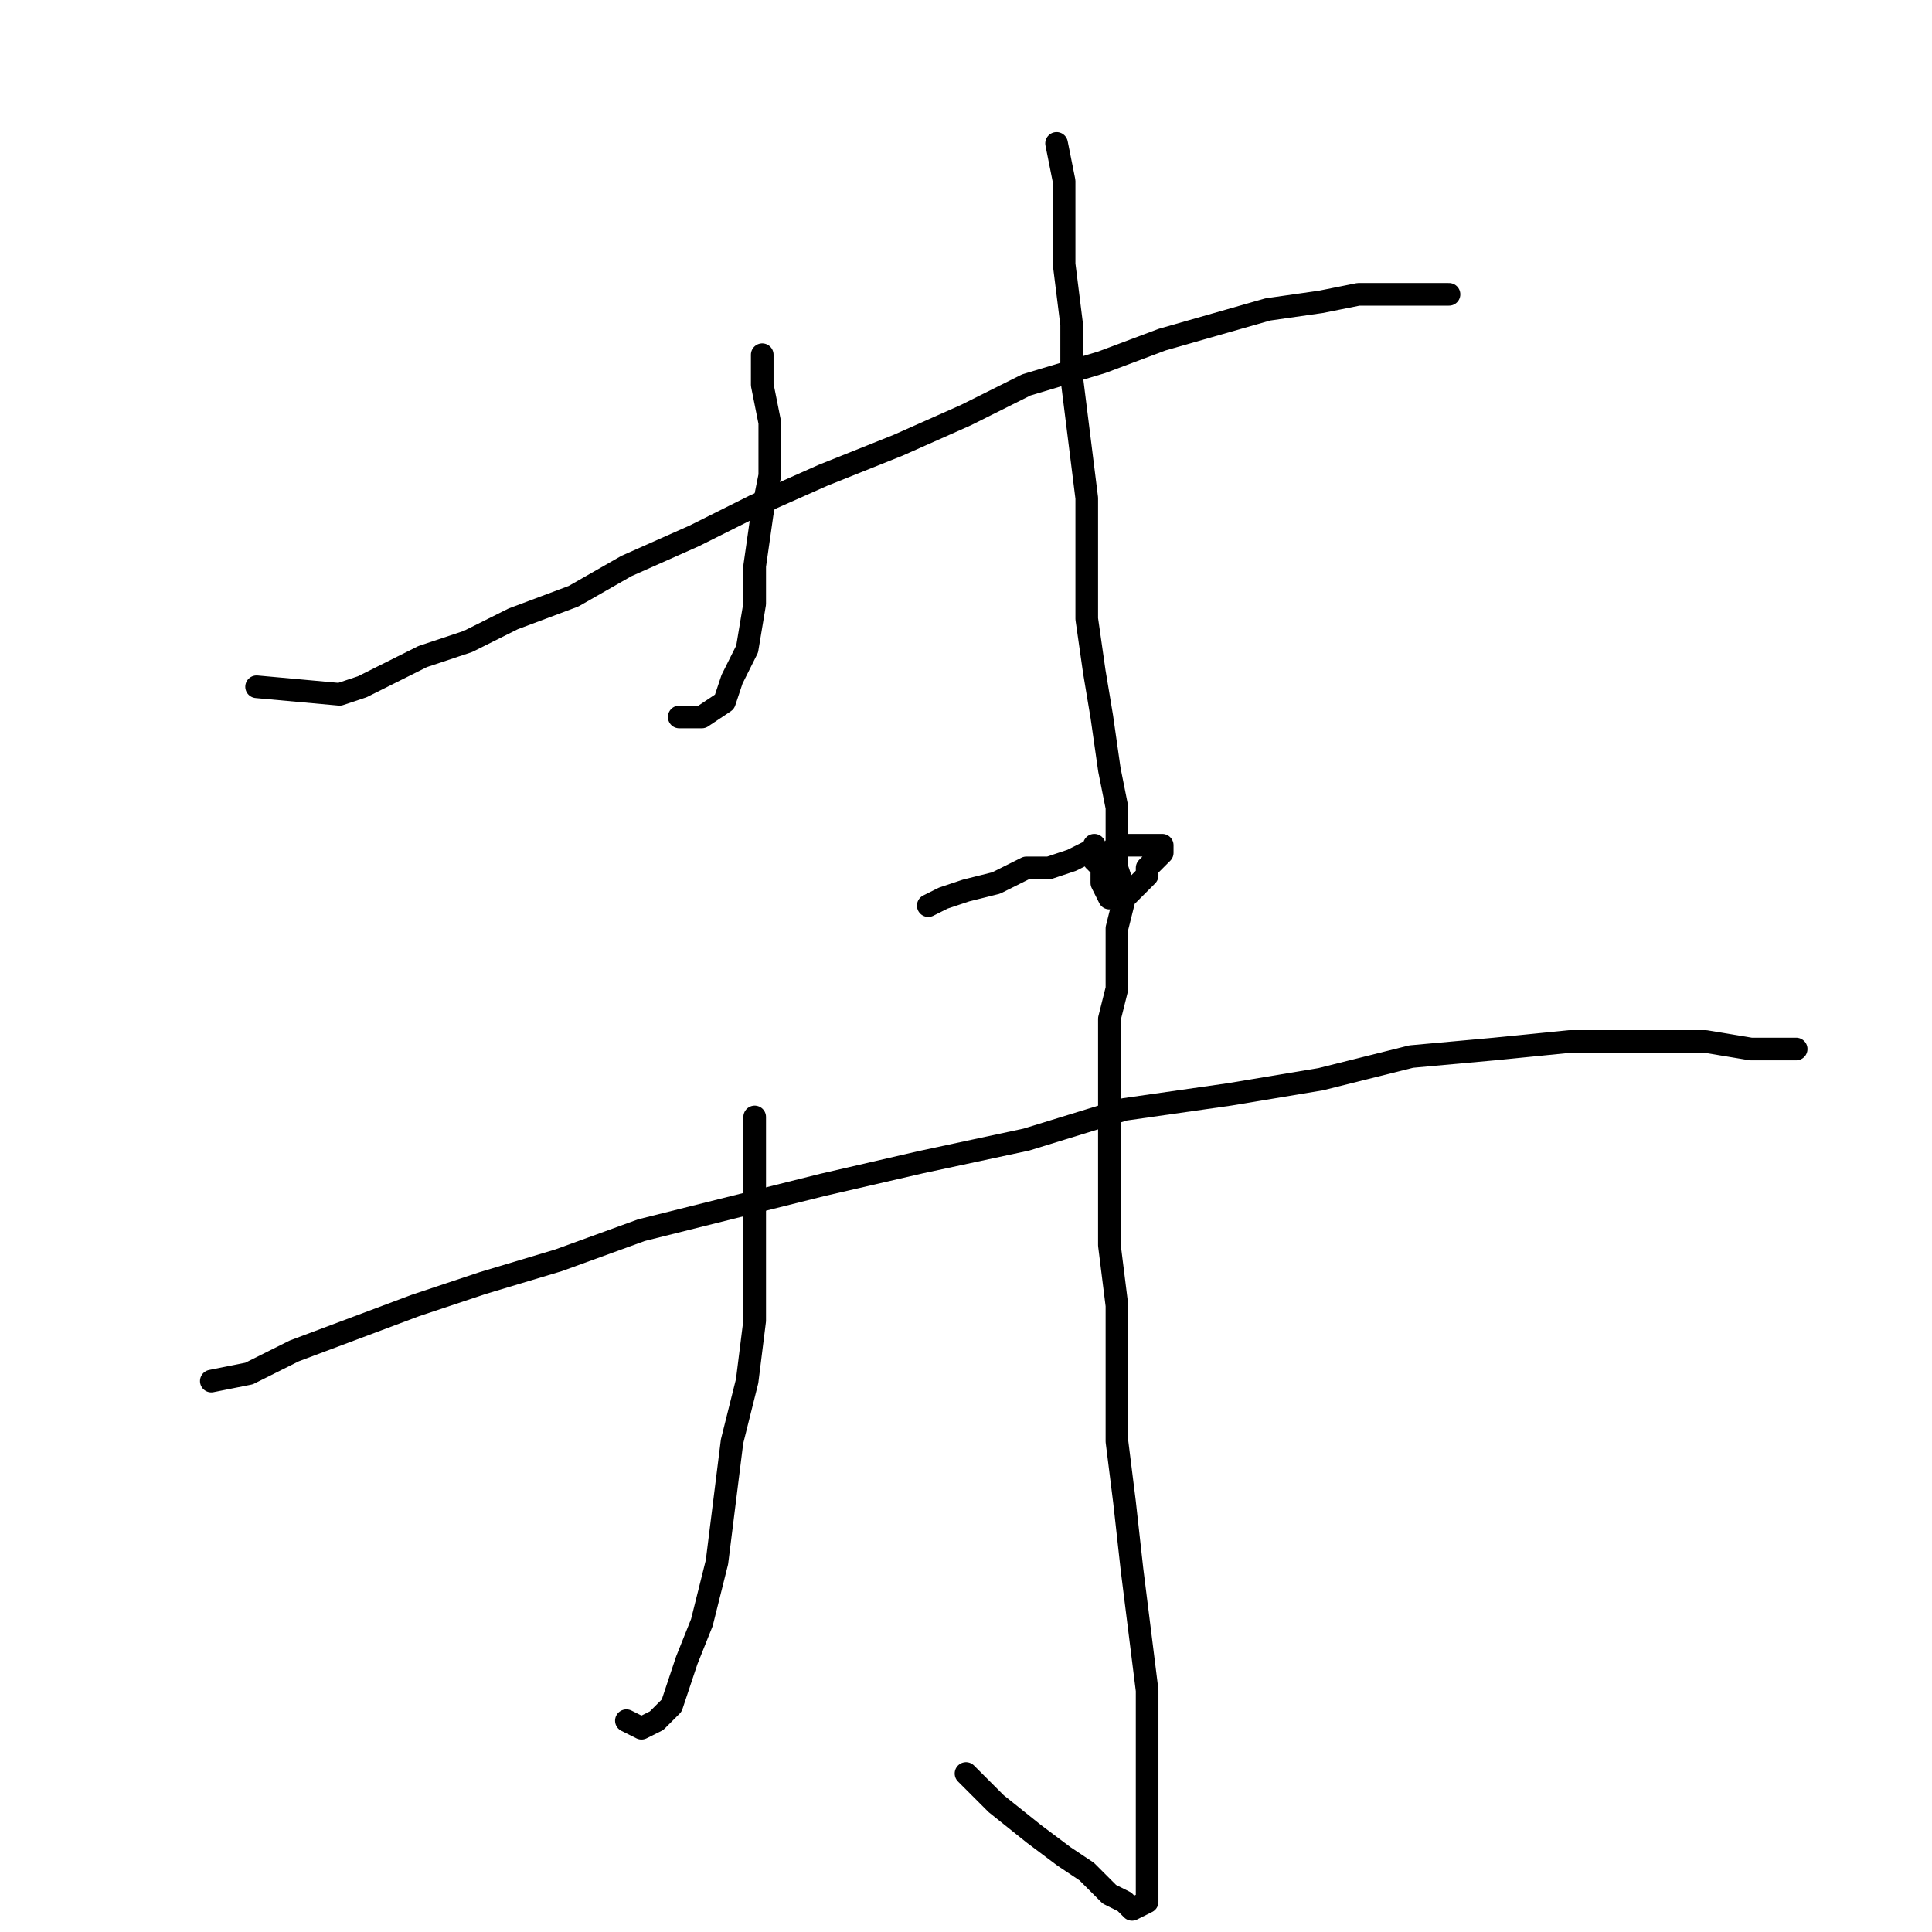 <?xml version="1.0" standalone="no"?>
    <svg width="256" height="256" xmlns="http://www.w3.org/2000/svg" version="1.1">
    <polyline stroke="black" stroke-width="3" stroke-linecap="round" fill="transparent" stroke-linejoin="round" points="34 91 45 92 48 91 52 89 56 87 62 85 68 82 76 79 83 75 92 71 100 67 109 63 119 59 128 55 136 51 146 48 154 45 161 43 168 41 175 40 180 39 186 39 189 39 192 39 192 39 " />
        <polyline stroke="black" stroke-width="3" stroke-linecap="round" fill="transparent" stroke-linejoin="round" points="101 47 101 51 102 56 102 63 101 68 100 75 100 80 99 86 97 90 96 93 93 95 92 95 90 95 90 95 " />
        <polyline stroke="black" stroke-width="3" stroke-linecap="round" fill="transparent" stroke-linejoin="round" points="140 19 141 24 141 30 141 35 142 43 142 50 143 58 144 66 144 74 144 82 145 89 146 95 147 102 148 107 148 111 148 115 149 118 148 119 148 119 148 119 147 119 146 117 146 115 145 114 145 112 145 112 " />
        <polyline stroke="black" stroke-width="3" stroke-linecap="round" fill="transparent" stroke-linejoin="round" points="100 148 100 153 100 159 100 167 100 175 99 183 97 191 96 199 95 207 94 211 93 215 91 220 89 226 87 228 85 229 83 228 83 228 " />
        <polyline stroke="black" stroke-width="3" stroke-linecap="round" fill="transparent" stroke-linejoin="round" points="123 120 125 119 128 118 132 117 136 115 139 115 142 114 144 113 147 113 148 112 150 112 152 112 153 112 154 112 154 113 153 114 152 115 152 116 150 118 149 119 148 123 148 126 148 131 147 135 147 142 147 149 147 156 147 165 148 173 148 182 148 191 149 199 150 208 151 216 152 224 152 231 152 237 152 243 152 246 152 249 152 251 152 252 150 253 149 252 147 251 144 248 141 246 137 243 132 239 128 235 128 235 " />
        <polyline stroke="black" stroke-width="3" stroke-linecap="round" fill="transparent" stroke-linejoin="round" points="28 183 33 182 39 179 47 176 55 173 64 170 74 167 85 163 97 160 109 157 122 154 136 151 149 147 163 145 175 143 187 140 198 139 208 138 218 138 226 138 232 139 238 139 238 139 " />
        </svg>